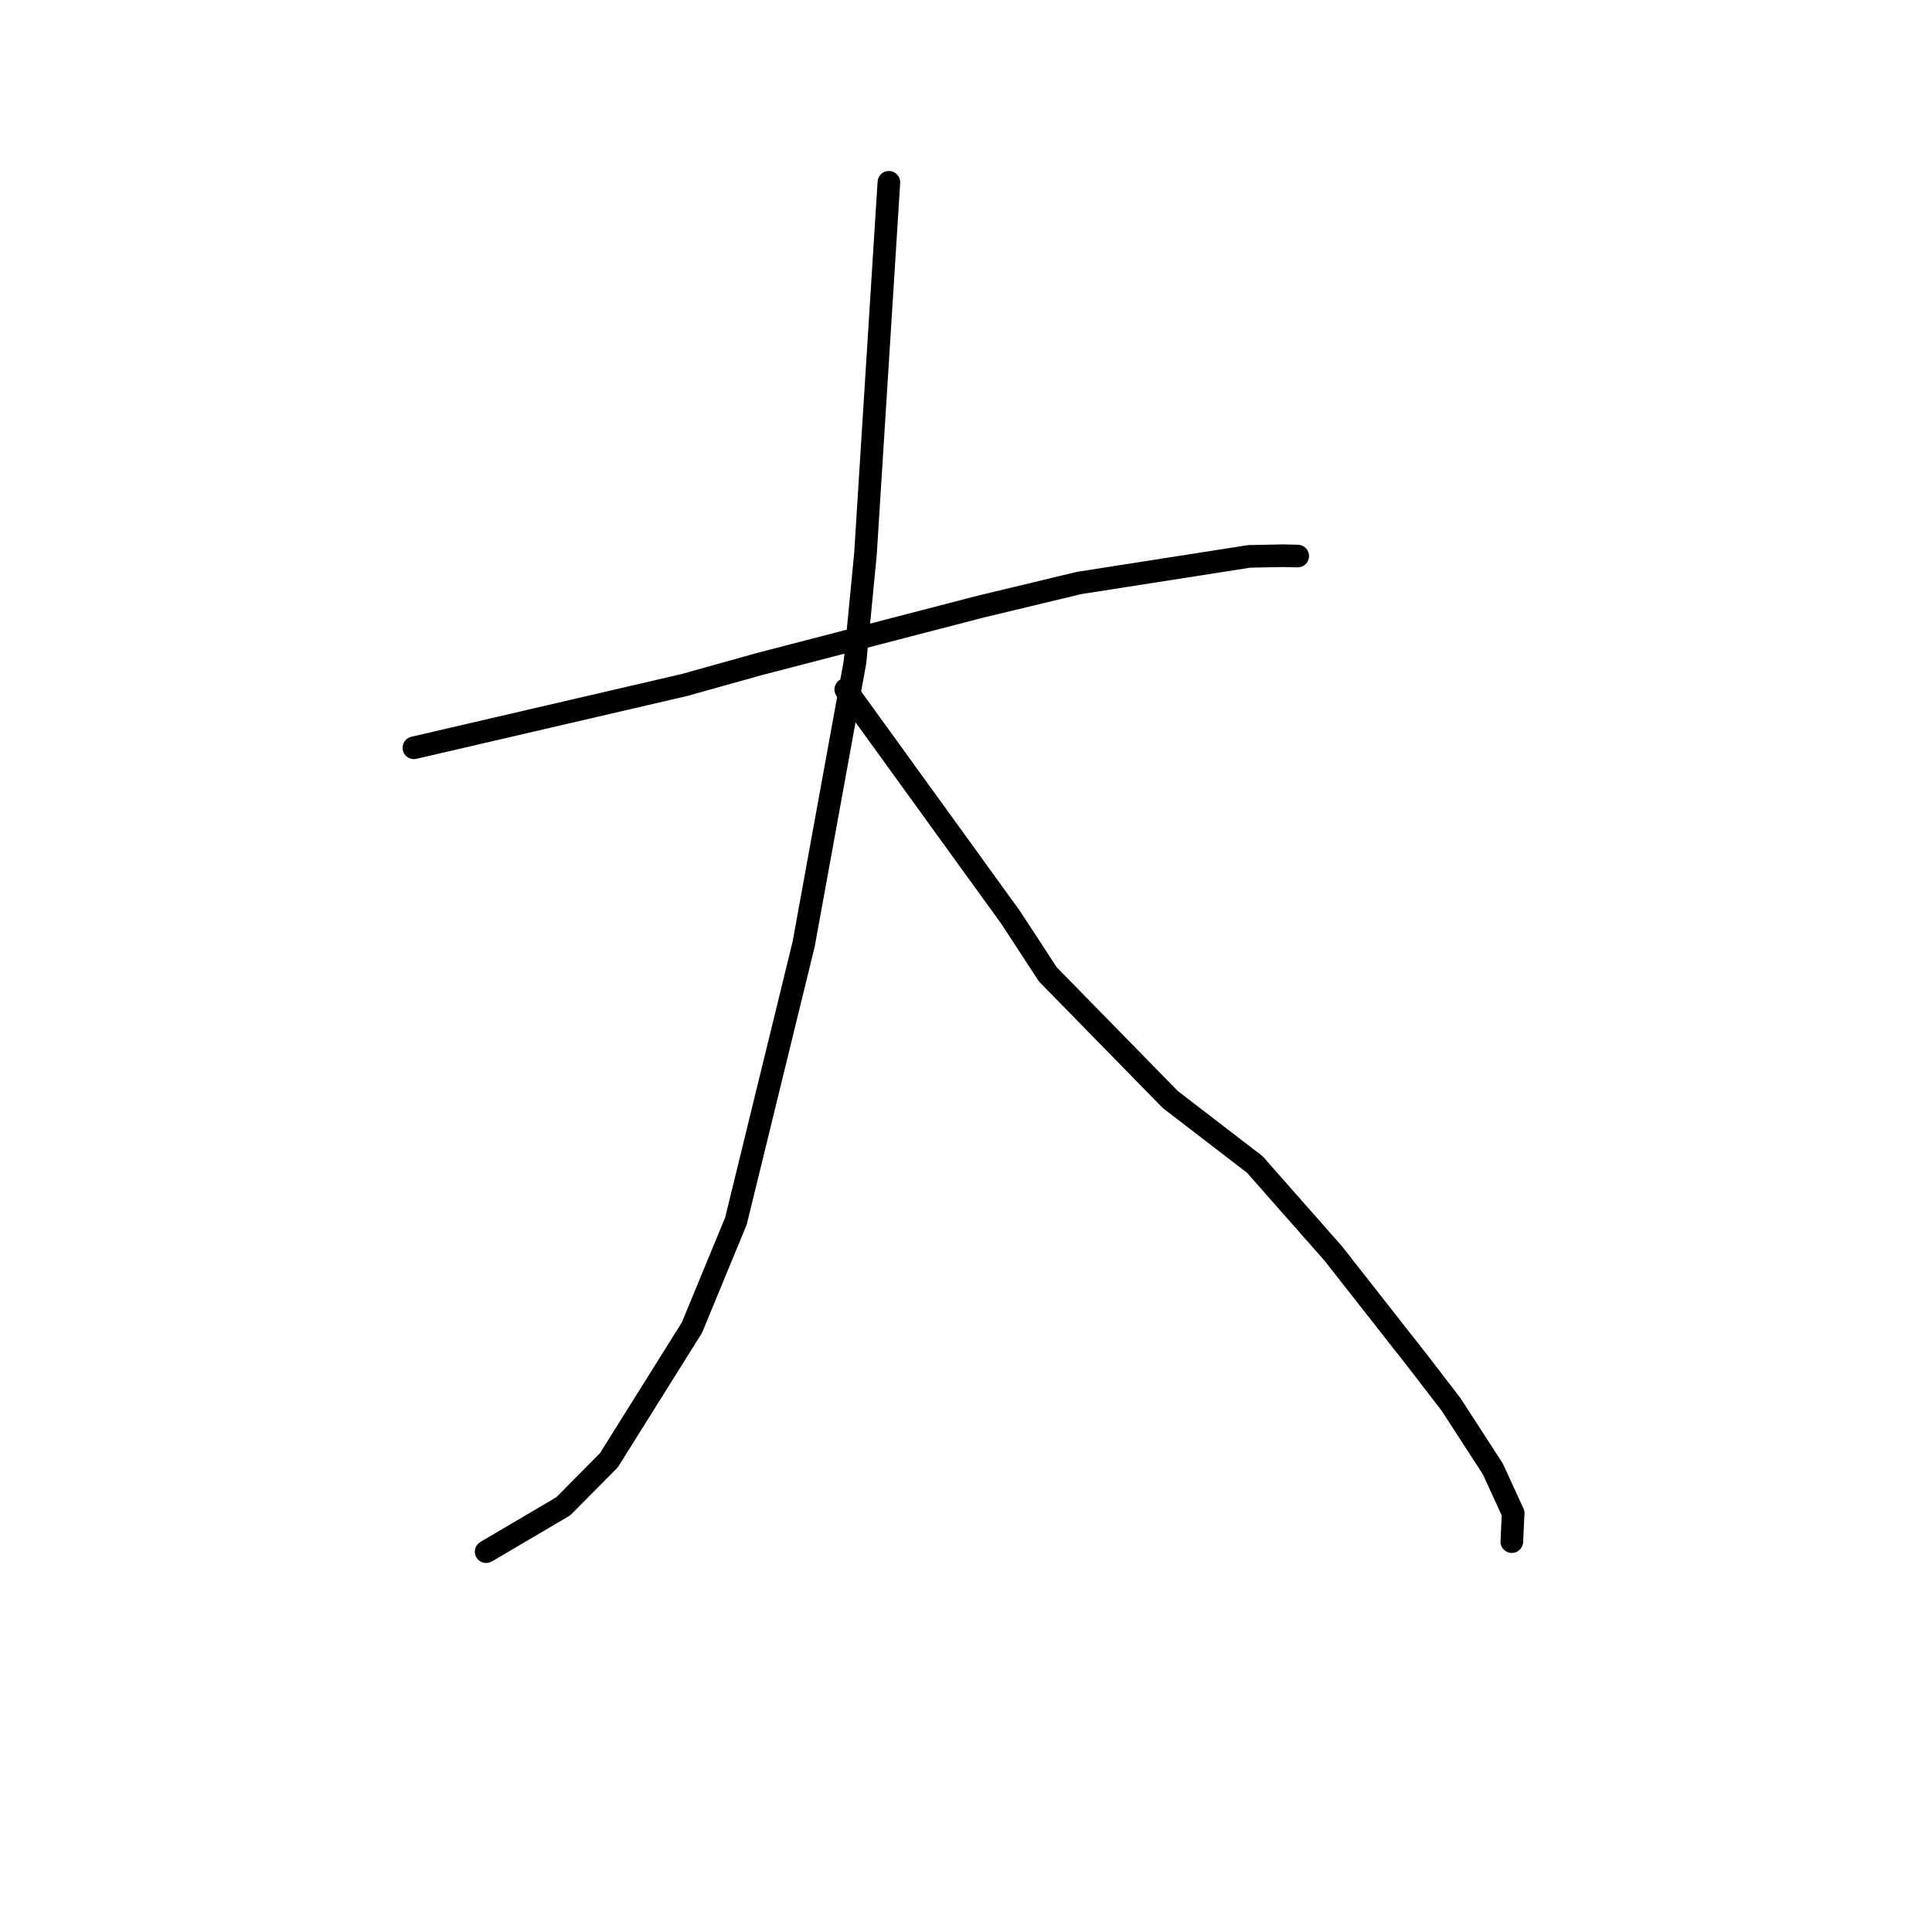 <?xml version="1.0" standalone="no"?>
    <svg width="256" height="256" xmlns="http://www.w3.org/2000/svg" version="1.1">
    <polyline stroke="black" stroke-width="3" stroke-linecap="round" fill="transparent" stroke-linejoin="round" points="54.842 99.087 72.747 94.931 90.651 90.775 100.682 87.973 129.989 80.367 142.992 77.247 165.543 73.721 170.036 73.635 171.932 73.68 171.949 73.68 171.951 73.68 " />
        <polyline stroke="black" stroke-width="3" stroke-linecap="round" fill="transparent" stroke-linejoin="round" points="117.782 24.156 116.227 48.809 114.673 73.463 113.294 87.716 106.488 125.103 97.52 161.785 91.684 175.918 80.684 193.487 74.646 199.584 64.766 205.403 64.418 205.605 " />
        <polyline stroke="black" stroke-width="3" stroke-linecap="round" fill="transparent" stroke-linejoin="round" points="112.067 91.359 122.989 106.459 133.911 121.558 138.841 129.104 155.069 145.691 166.275 154.305 170.239 158.805 176.674 166.103 188.081 180.642 192.281 186.106 197.811 194.645 200.5 200.509 200.339 203.932 200.323 204.274 " />
        </svg>